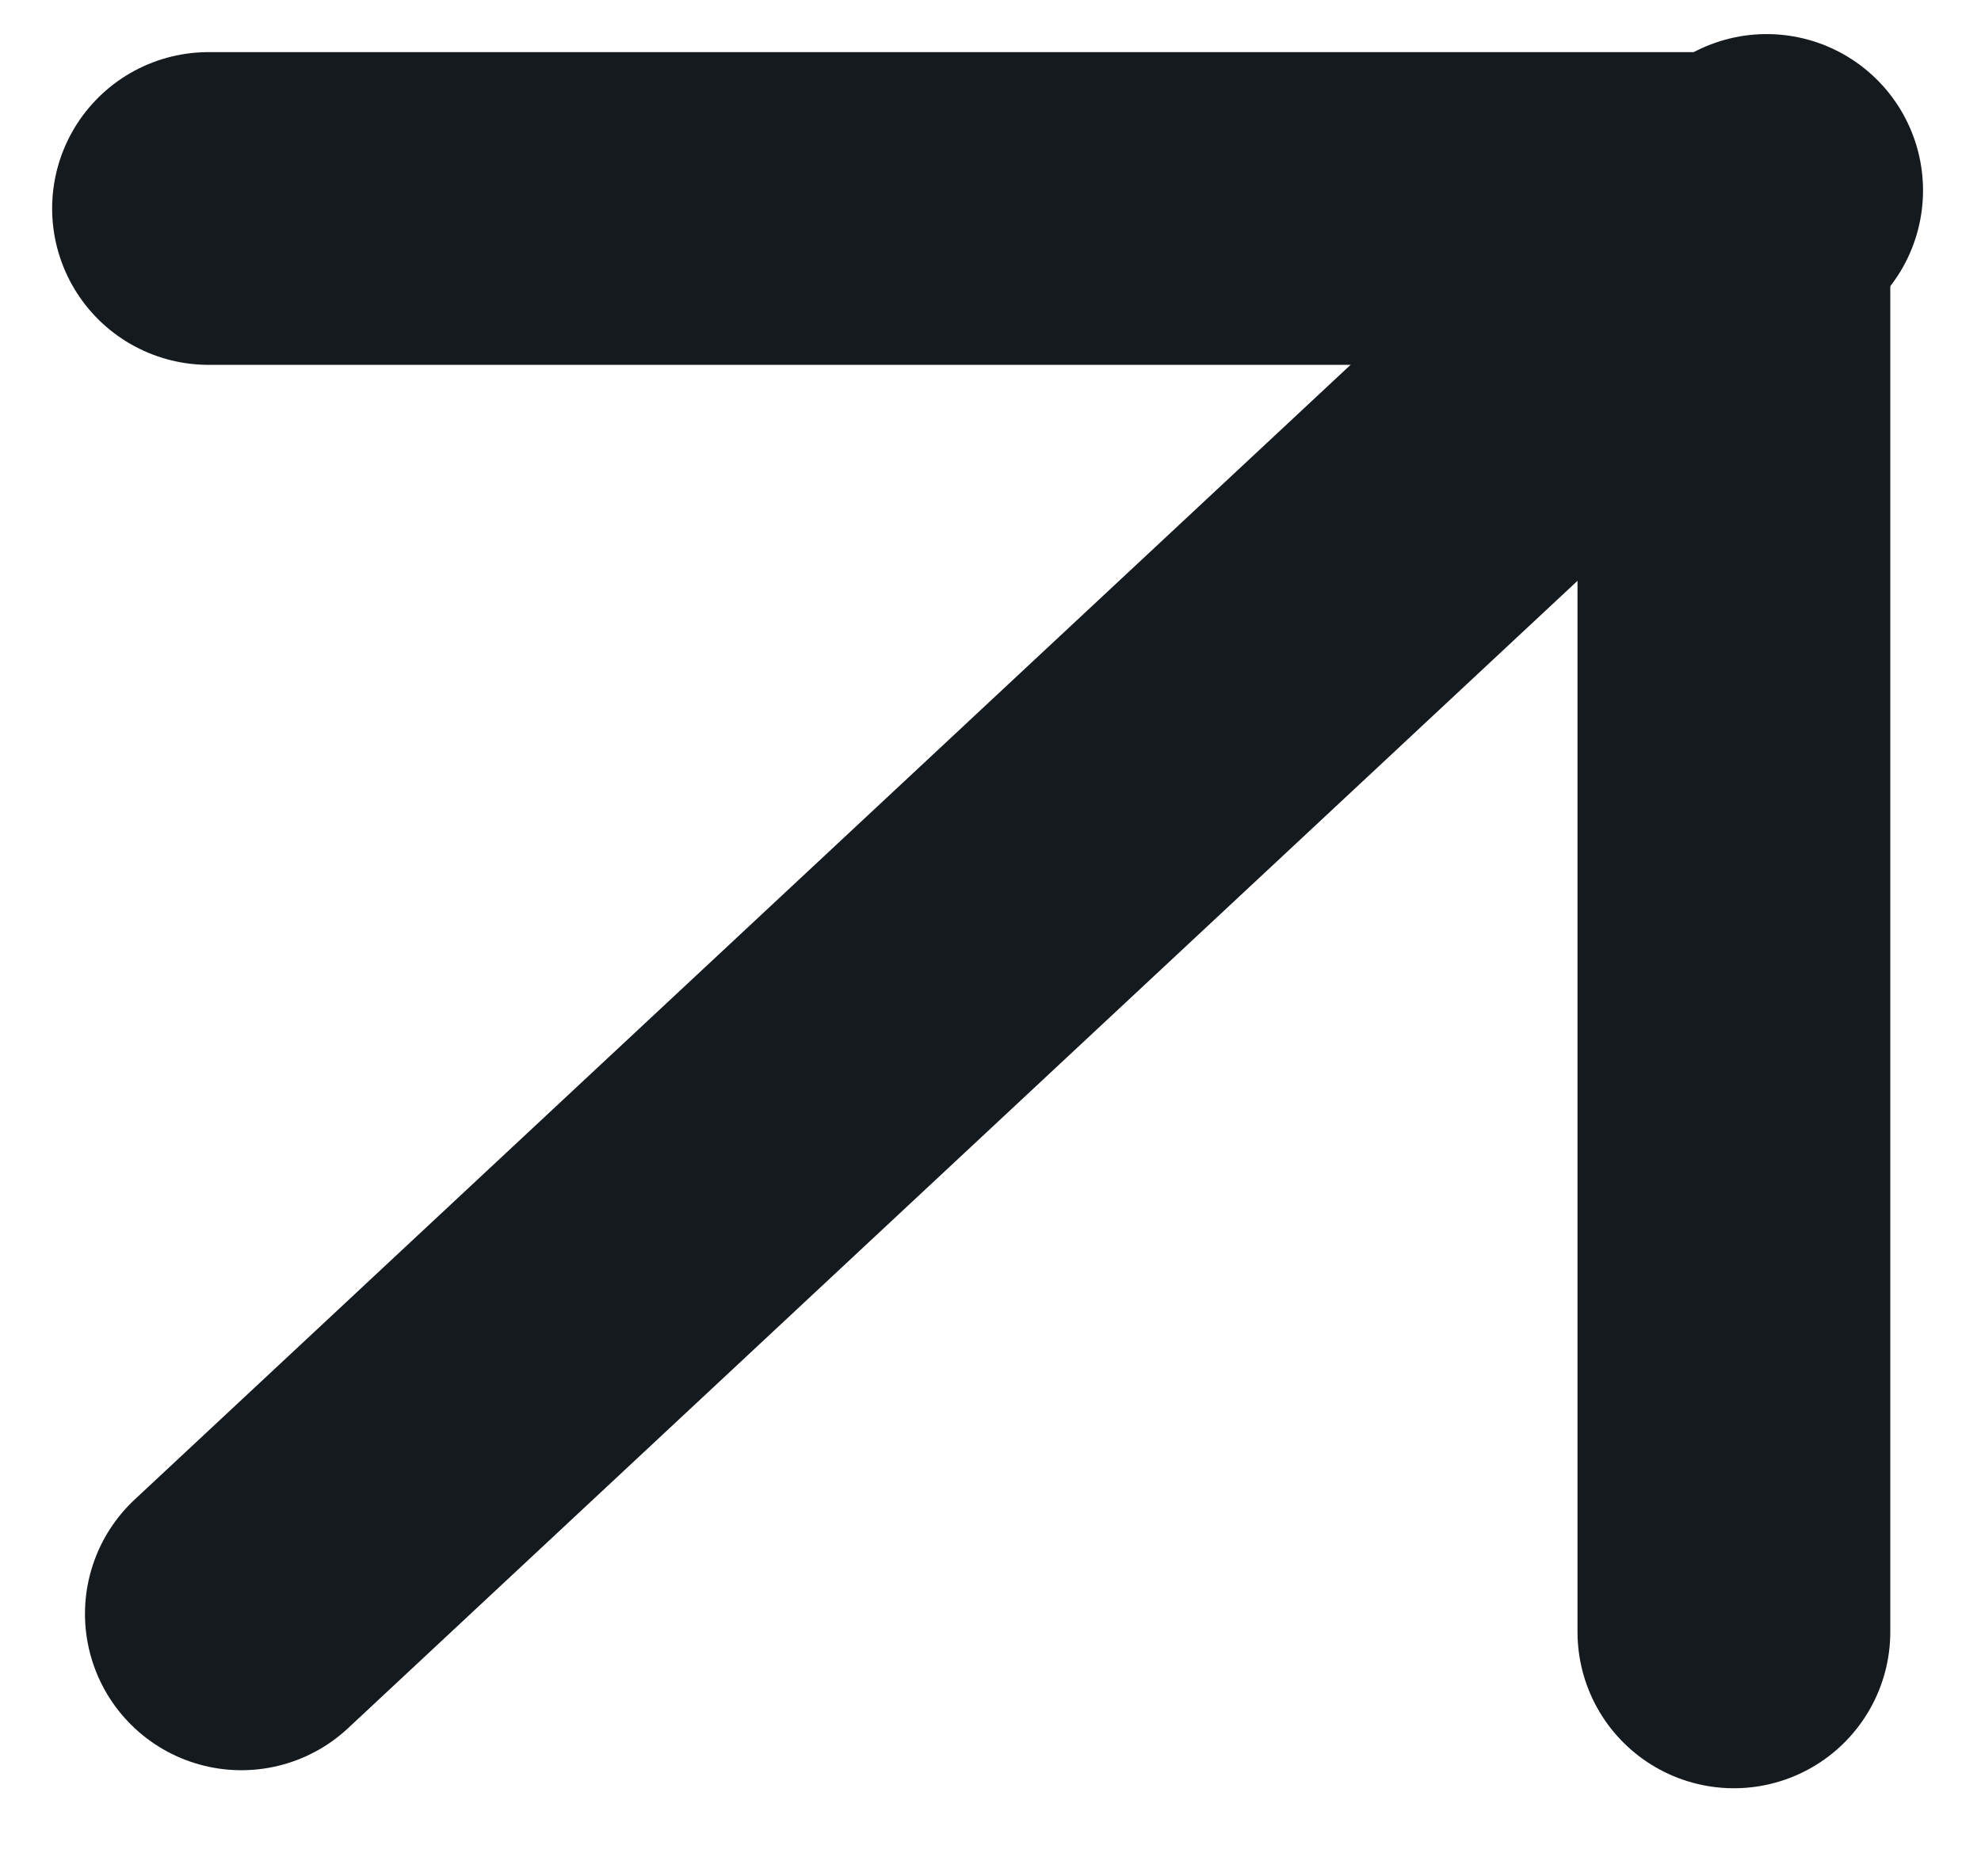<svg width="19" height="18" viewBox="0 0 19 18" fill="none" xmlns="http://www.w3.org/2000/svg">
<path d="M2.315 15.482L16.944 1.827" stroke="#151A1E" stroke-width="3" stroke-linecap="round" stroke-linejoin="round"/>
<path d="M2 2H16.63V15.655" stroke="#151A1E" stroke-width="3" stroke-linecap="round" stroke-linejoin="round"/>
</svg>
